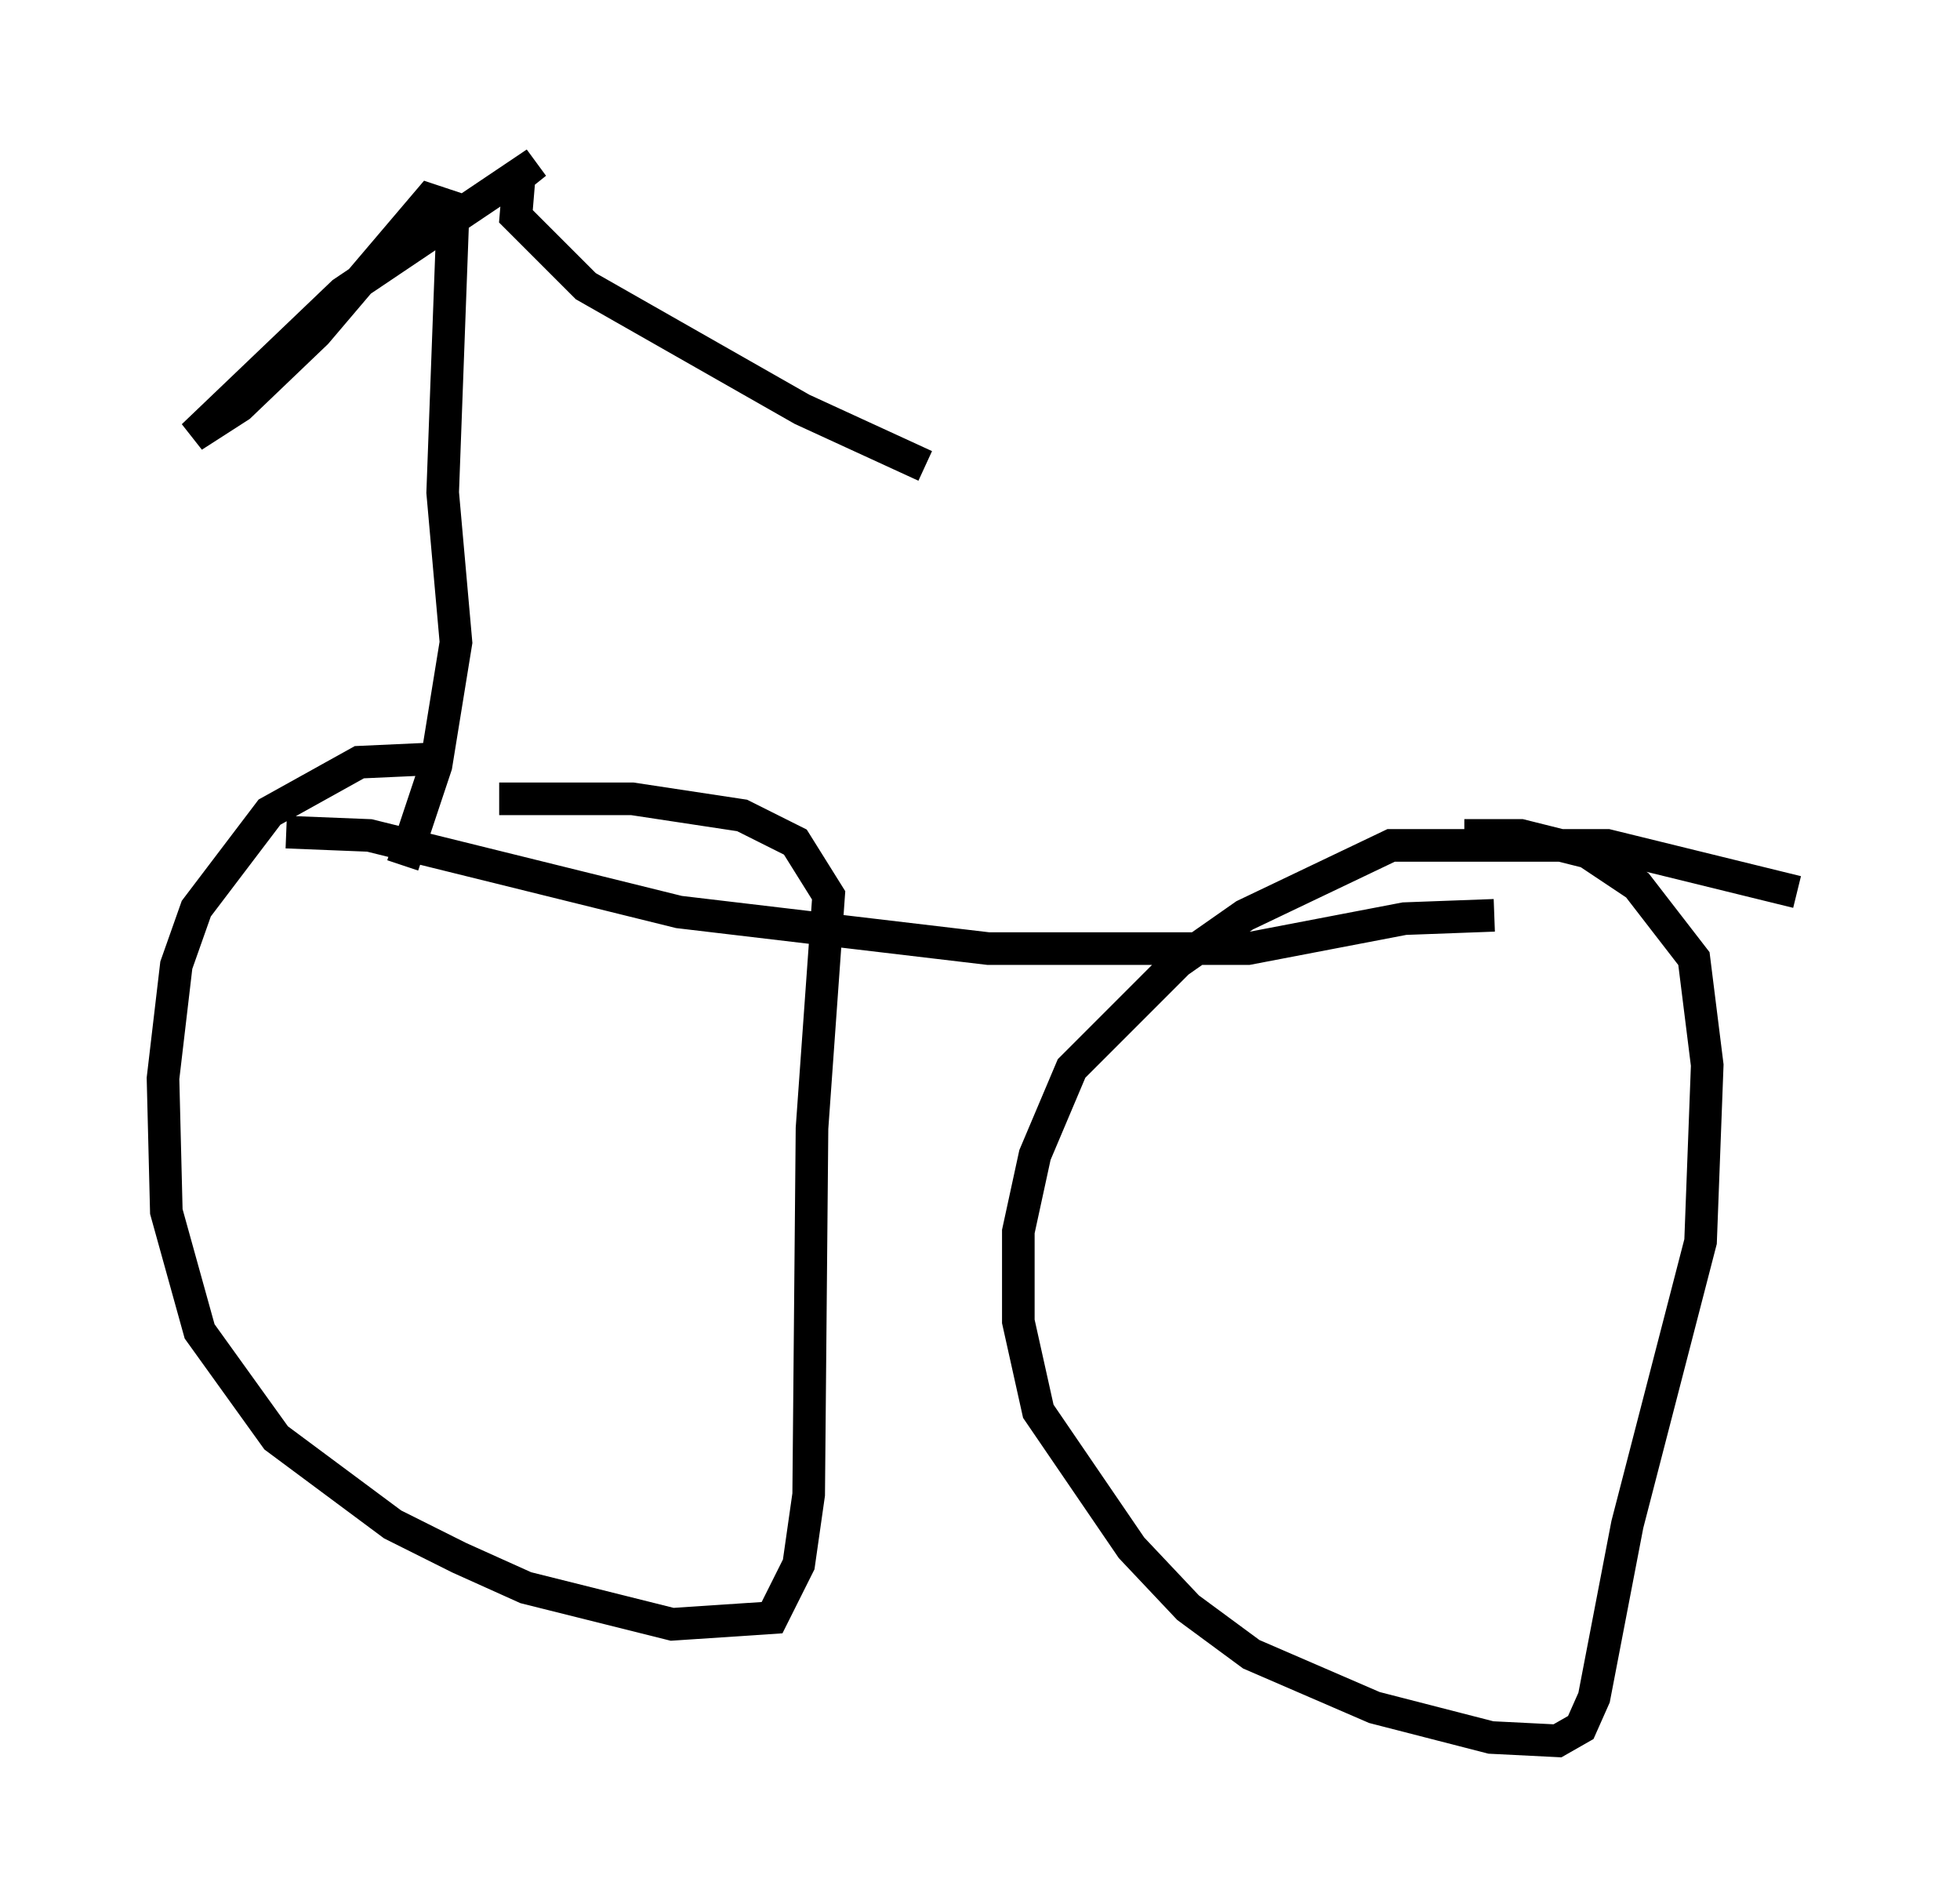 <?xml version="1.0" encoding="utf-8" ?>
<svg baseProfile="full" height="58.388" version="1.1" width="60.123" xmlns="http://www.w3.org/2000/svg" xmlns:ev="http://www.w3.org/2001/xml-events" xmlns:xlink="http://www.w3.org/1999/xlink"><defs /><rect fill="white" height="58.388" width="60.123" x="0" y="0" /><path d="M18.373, 25.111 m-5.104, -1.838 l-2.246, 0.102 -2.756, 1.531 l-2.246, 2.96 -0.613, 1.735 l-0.408, 3.471 0.102, 4.083 l1.021, 3.675 2.348, 3.267 l3.573, 2.654 2.042, 1.021 l2.042, 0.919 4.492, 1.123 l3.063, -0.204 0.817, -1.633 l0.306, -2.144 0.102, -11.229 l0.51, -7.146 -1.021, -1.633 l-1.633, -0.817 -3.369, -0.51 l-4.083, 0.0 m39.813, 2.858 l-5.819, -1.429 -6.635, 0.0 l-4.492, 2.144 -2.042, 1.429 l-3.267, 3.267 -1.123, 2.654 l-0.51, 2.348 0.0, 2.756 l0.613, 2.756 2.858, 4.185 l1.735, 1.838 1.94, 1.429 l3.777, 1.633 3.573, 0.919 l2.042, 0.102 0.715, -0.408 l0.408, -0.919 1.021, -5.308 l2.246, -8.677 0.204, -5.41 l-0.408, -3.267 -1.735, -2.246 l-1.531, -1.021 -2.042, -0.51 l-1.735, 0.0 m-36.138, -0.102 l2.552, 0.102 9.494, 2.348 l9.494, 1.123 7.963, 0.0 l4.798, -0.919 2.756, -0.102 m-33.484, -1.531 l1.021, -3.063 0.613, -3.777 l-0.408, -4.594 0.306, -8.269 l-0.102, -0.51 -0.613, -0.204 l-3.471, 4.083 -2.348, 2.246 l-1.429, 0.919 4.594, -4.39 l5.921, -3.981 -0.51, 0.408 l-0.102, 1.225 2.144, 2.144 l6.635, 3.777 3.777, 1.735 " fill="none" stroke="black" stroke-width="1" /></svg>